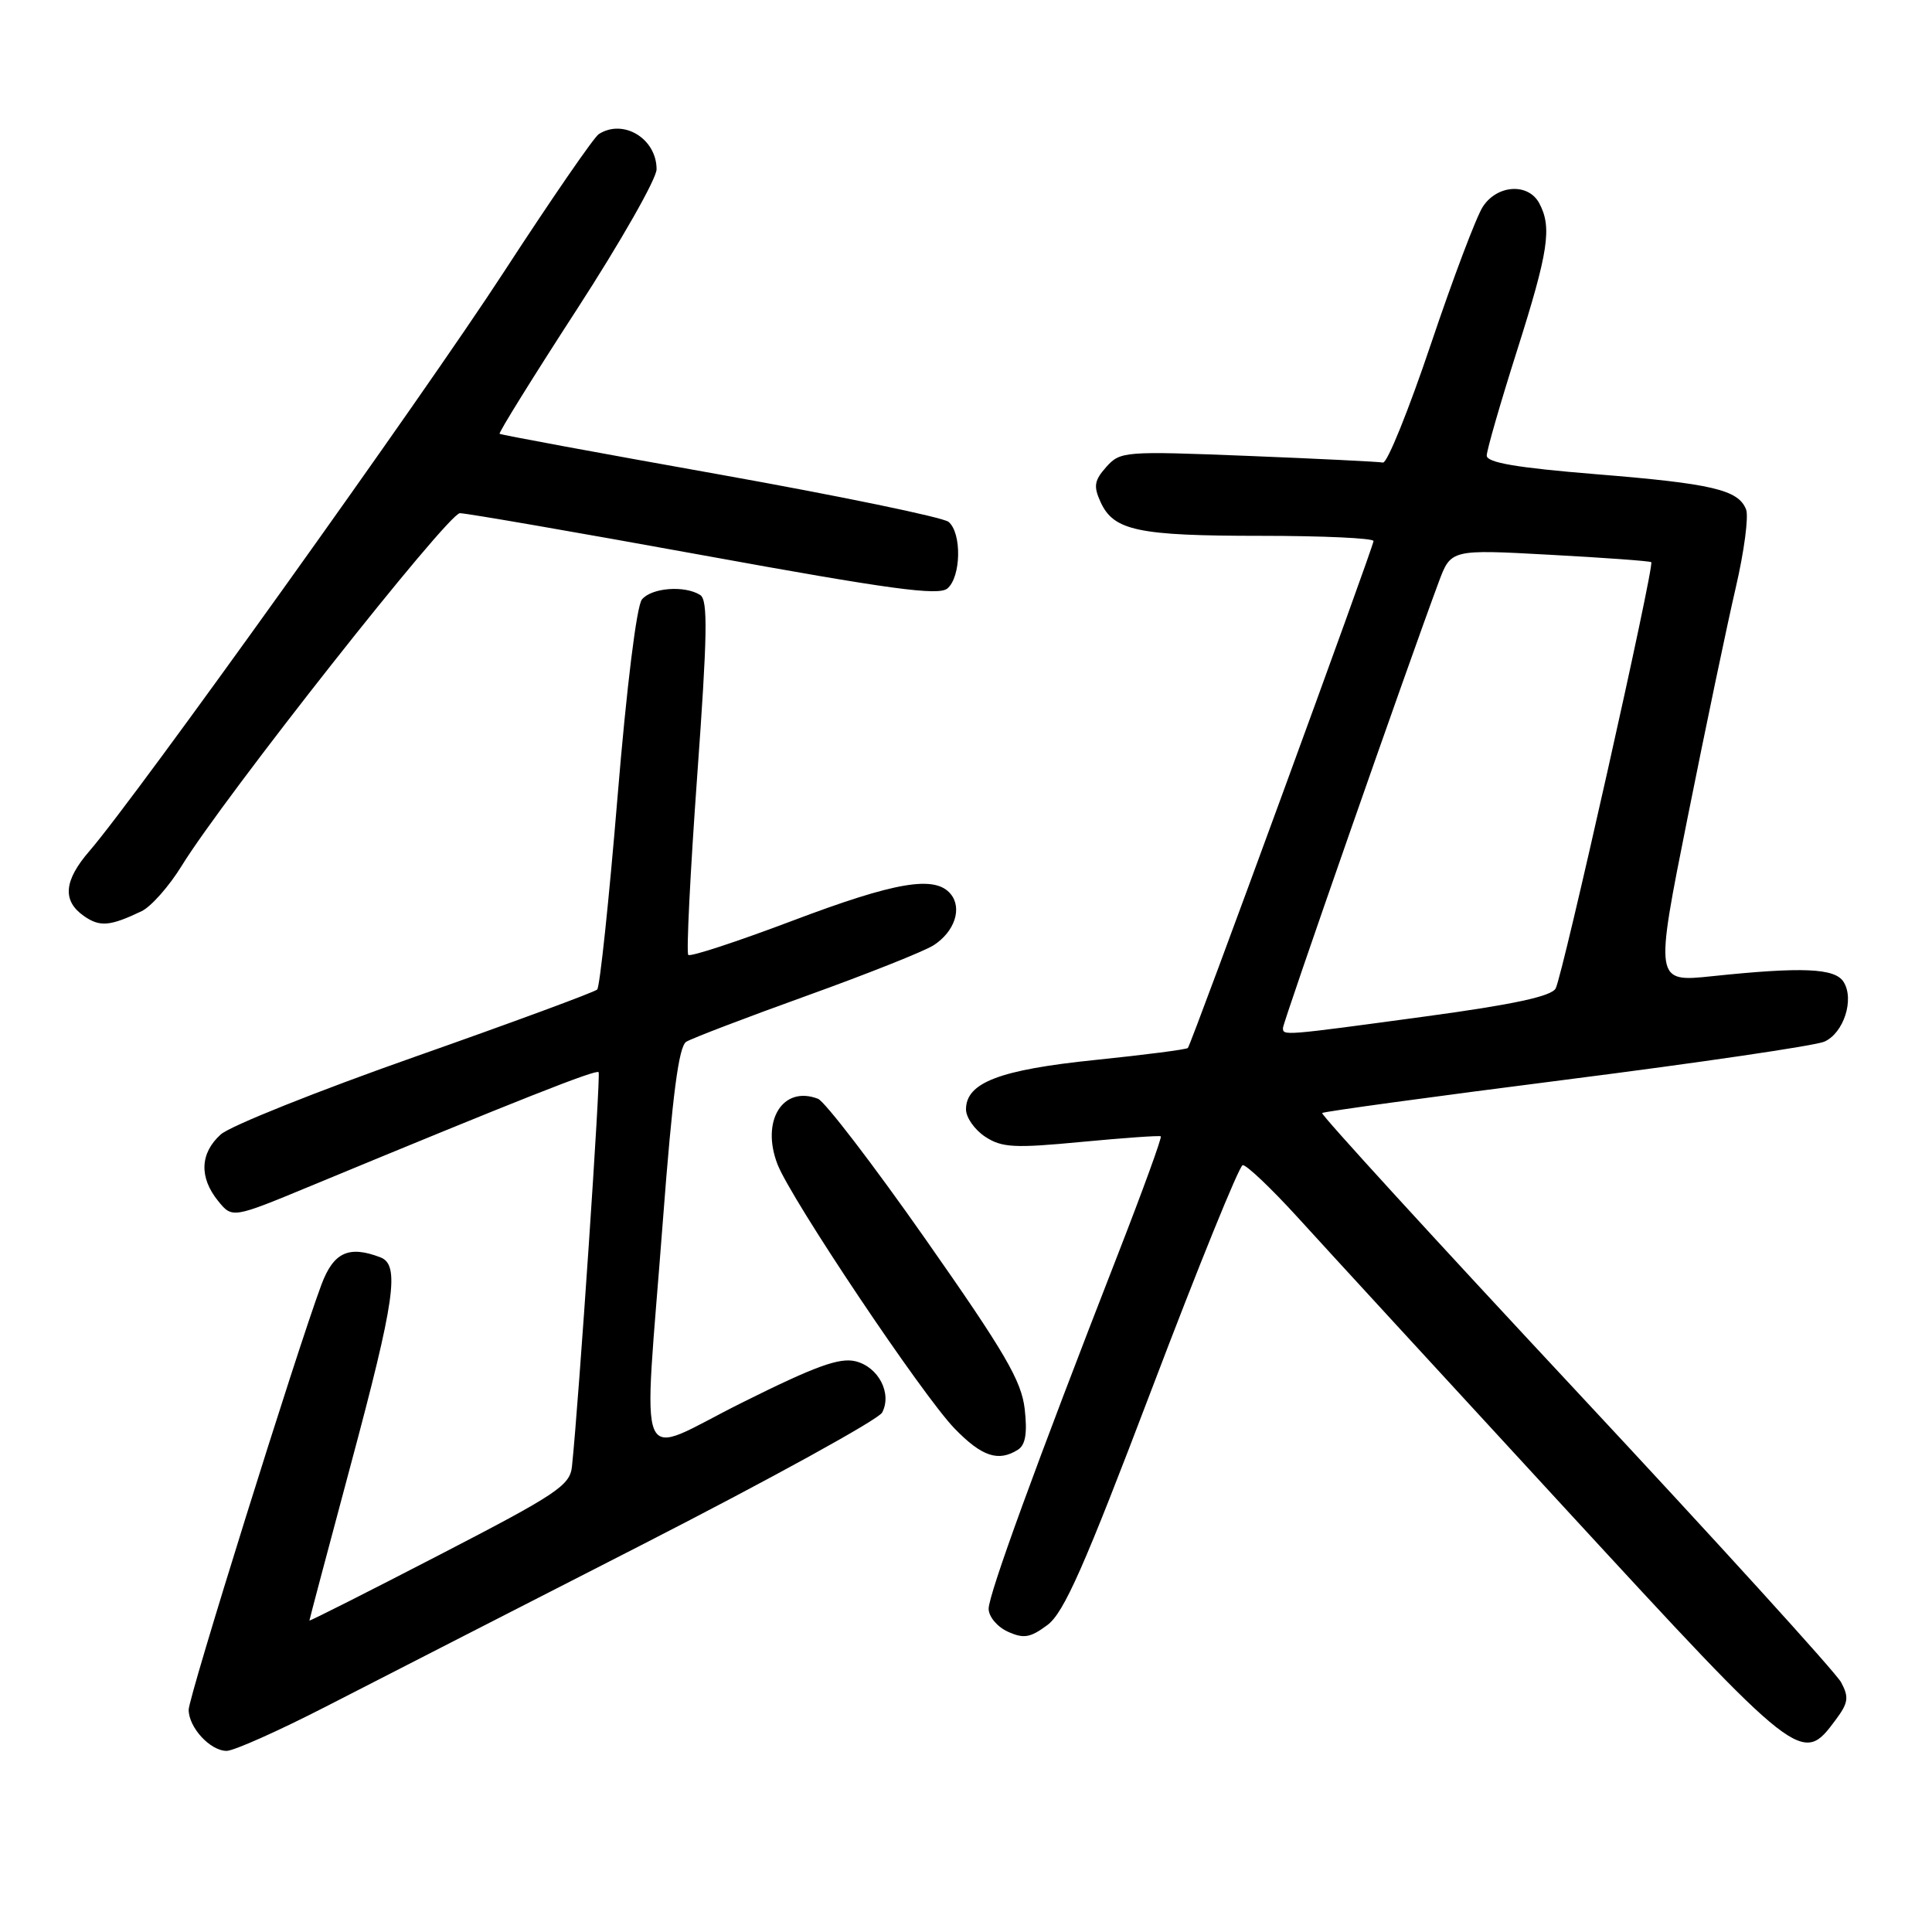 <?xml version="1.0" encoding="UTF-8" standalone="no"?>
<!DOCTYPE svg PUBLIC "-//W3C//DTD SVG 1.1//EN" "http://www.w3.org/Graphics/SVG/1.1/DTD/svg11.dtd" >
<svg xmlns="http://www.w3.org/2000/svg" xmlns:xlink="http://www.w3.org/1999/xlink" version="1.1" viewBox="0 0 256 256">
 <g >
 <path fill="currentColor"
d=" M 43.13 226.16 C 49.38 222.95 68.34 213.24 85.26 204.59 C 102.17 195.93 116.41 188.09 116.89 187.17 C 118.22 184.63 116.41 181.14 113.38 180.38 C 111.25 179.85 108.04 181.01 98.34 185.85 C 83.87 193.05 85.23 196.17 87.84 161.69 C 89.11 145.01 89.94 138.66 90.93 138.04 C 91.68 137.58 98.87 134.83 106.90 131.94 C 114.93 129.05 122.49 126.04 123.71 125.25 C 126.50 123.45 127.53 120.34 125.96 118.45 C 123.88 115.95 118.65 116.84 104.96 122.02 C 97.67 124.77 91.48 126.81 91.20 126.53 C 90.93 126.26 91.46 115.60 92.38 102.85 C 93.74 84.07 93.82 79.50 92.78 78.84 C 90.73 77.54 86.35 77.87 85.06 79.43 C 84.36 80.27 83.03 91.01 81.82 105.68 C 80.69 119.33 79.48 130.78 79.13 131.12 C 78.78 131.46 67.93 135.47 55.00 140.02 C 42.07 144.57 30.49 149.20 29.25 150.32 C 26.50 152.80 26.37 156.00 28.89 159.12 C 30.78 161.45 30.78 161.45 41.14 157.16 C 69.00 145.62 79.00 141.67 79.32 142.07 C 79.62 142.43 76.70 185.64 75.79 194.30 C 75.53 196.83 73.87 197.94 58.25 206.02 C 48.76 210.93 41.00 214.85 41.00 214.73 C 41.00 214.60 43.48 205.28 46.50 194.00 C 52.34 172.23 53.00 167.60 50.42 166.61 C 46.21 164.99 44.19 165.93 42.58 170.25 C 39.27 179.15 25.00 224.84 25.00 226.55 C 25.00 228.90 27.86 232.00 30.03 232.00 C 30.98 232.00 36.87 229.37 43.13 226.16 Z  M 243.25 227.87 C 244.91 225.64 245.02 224.90 243.96 222.92 C 243.27 221.63 227.43 204.21 208.77 184.21 C 190.10 164.20 174.99 147.68 175.19 147.48 C 175.38 147.29 189.93 145.30 207.52 143.06 C 225.11 140.82 240.50 138.56 241.72 138.03 C 244.30 136.91 245.75 132.41 244.28 130.10 C 243.13 128.28 238.82 128.10 226.88 129.35 C 219.25 130.15 219.25 130.15 223.62 108.32 C 226.02 96.32 228.89 82.61 230.00 77.85 C 231.11 73.09 231.72 68.44 231.37 67.52 C 230.36 64.90 226.92 64.08 211.43 62.83 C 201.00 61.98 197.00 61.30 197.00 60.37 C 197.00 59.67 198.80 53.43 201.00 46.50 C 205.19 33.30 205.67 30.12 203.96 26.93 C 202.51 24.22 198.40 24.46 196.49 27.38 C 195.63 28.68 192.53 36.90 189.59 45.63 C 186.65 54.36 183.80 61.41 183.25 61.29 C 182.70 61.18 174.66 60.78 165.38 60.41 C 148.98 59.76 148.45 59.80 146.59 61.87 C 145.00 63.66 144.87 64.42 145.83 66.52 C 147.56 70.32 150.77 71.00 167.07 71.00 C 175.28 71.00 182.00 71.31 182.00 71.69 C 182.00 72.42 157.90 138.25 157.40 138.86 C 157.25 139.06 151.72 139.77 145.13 140.45 C 132.45 141.75 128.00 143.45 128.00 147.00 C 128.00 148.07 129.14 149.70 130.54 150.62 C 132.75 152.07 134.38 152.16 143.29 151.31 C 148.90 150.78 153.64 150.44 153.81 150.57 C 153.99 150.69 151.44 157.70 148.15 166.15 C 137.30 193.98 131.00 211.26 131.00 213.17 C 131.00 214.20 132.13 215.56 133.53 216.20 C 135.65 217.16 136.50 217.02 138.78 215.33 C 140.98 213.70 143.64 207.67 152.66 183.94 C 158.80 167.78 164.20 154.48 164.66 154.39 C 165.12 154.30 168.43 157.44 172.00 161.36 C 175.57 165.29 191.47 182.59 207.33 199.81 C 238.63 233.80 238.77 233.91 243.25 227.87 Z  M 134.89 192.09 C 135.88 191.46 136.14 189.91 135.78 186.71 C 135.35 182.96 133.18 179.24 122.65 164.22 C 115.72 154.33 109.29 145.94 108.38 145.59 C 103.71 143.80 100.80 148.52 103.02 154.27 C 104.83 158.93 122.24 184.91 126.49 189.29 C 130.10 193.01 132.29 193.74 134.89 192.09 Z  M 18.78 120.73 C 20.03 120.12 22.41 117.43 24.06 114.75 C 29.65 105.66 59.36 68.00 60.94 68.00 C 61.80 68.00 76.35 70.52 93.28 73.60 C 117.93 78.09 124.35 78.96 125.53 77.98 C 127.35 76.46 127.46 70.63 125.69 69.15 C 124.96 68.55 111.35 65.74 95.44 62.89 C 79.52 60.05 66.37 57.62 66.20 57.48 C 66.04 57.35 70.65 49.92 76.45 40.98 C 82.25 32.03 87.00 23.68 87.00 22.43 C 87.00 18.37 82.60 15.69 79.34 17.77 C 78.70 18.18 73.05 26.38 66.79 36.00 C 56.06 52.51 18.02 105.65 11.84 112.78 C 8.46 116.69 8.23 119.35 11.11 121.37 C 13.24 122.86 14.57 122.74 18.78 120.73 Z  M 170.00 136.20 C 170.00 135.48 186.52 88.18 190.63 77.15 C 192.25 72.79 192.25 72.79 205.37 73.51 C 212.59 73.90 218.63 74.34 218.80 74.49 C 219.26 74.91 207.06 129.30 206.13 130.98 C 205.55 132.02 200.56 133.10 188.91 134.68 C 169.90 137.26 170.00 137.25 170.00 136.20 Z "/>
</g>
</svg>